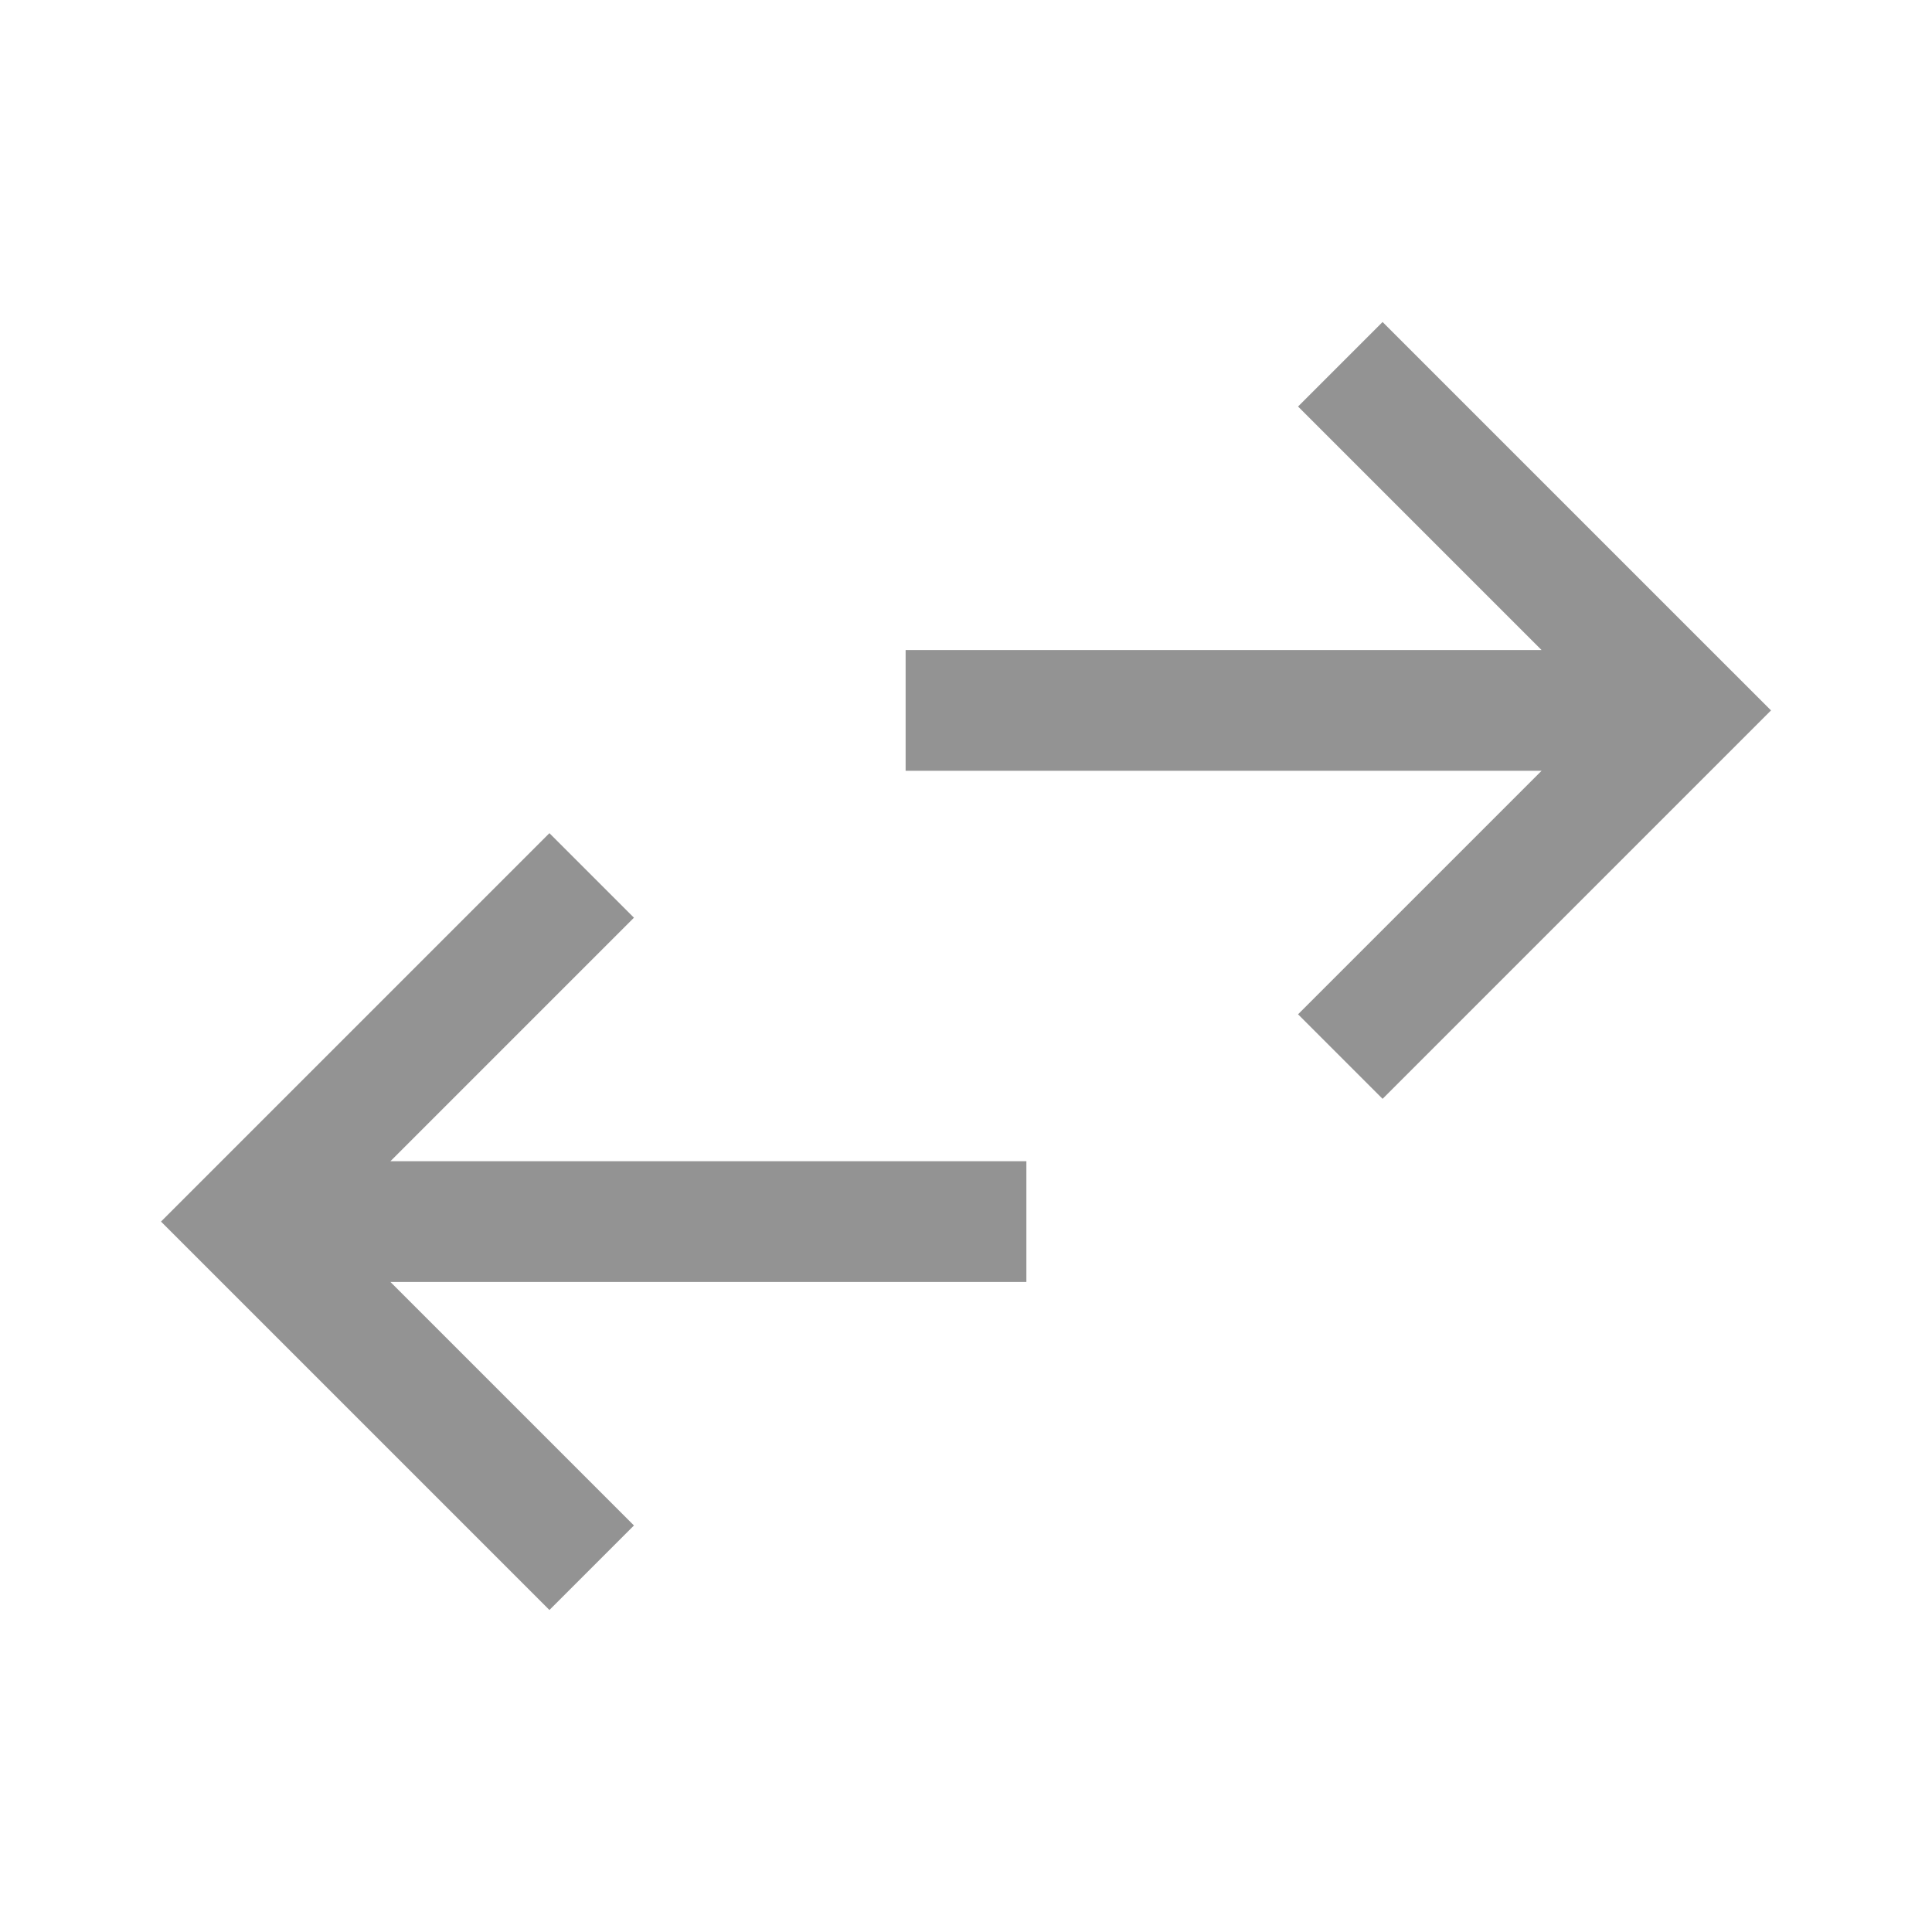 <svg width="24" height="24" viewBox="0 0 24 24" fill="none" xmlns="http://www.w3.org/2000/svg">
<path d="M6.825 20L2 15.175L6.825 10.35L7.875 11.4L4.85 14.425H12.75V15.925H4.85L7.875 18.95L6.825 20ZM17.175 13.65L16.125 12.6L19.15 9.575H11.25V8.075H19.15L16.125 5.05L17.175 4L22 8.825L17.175 13.65Z" fill="#939393"/>
</svg>
